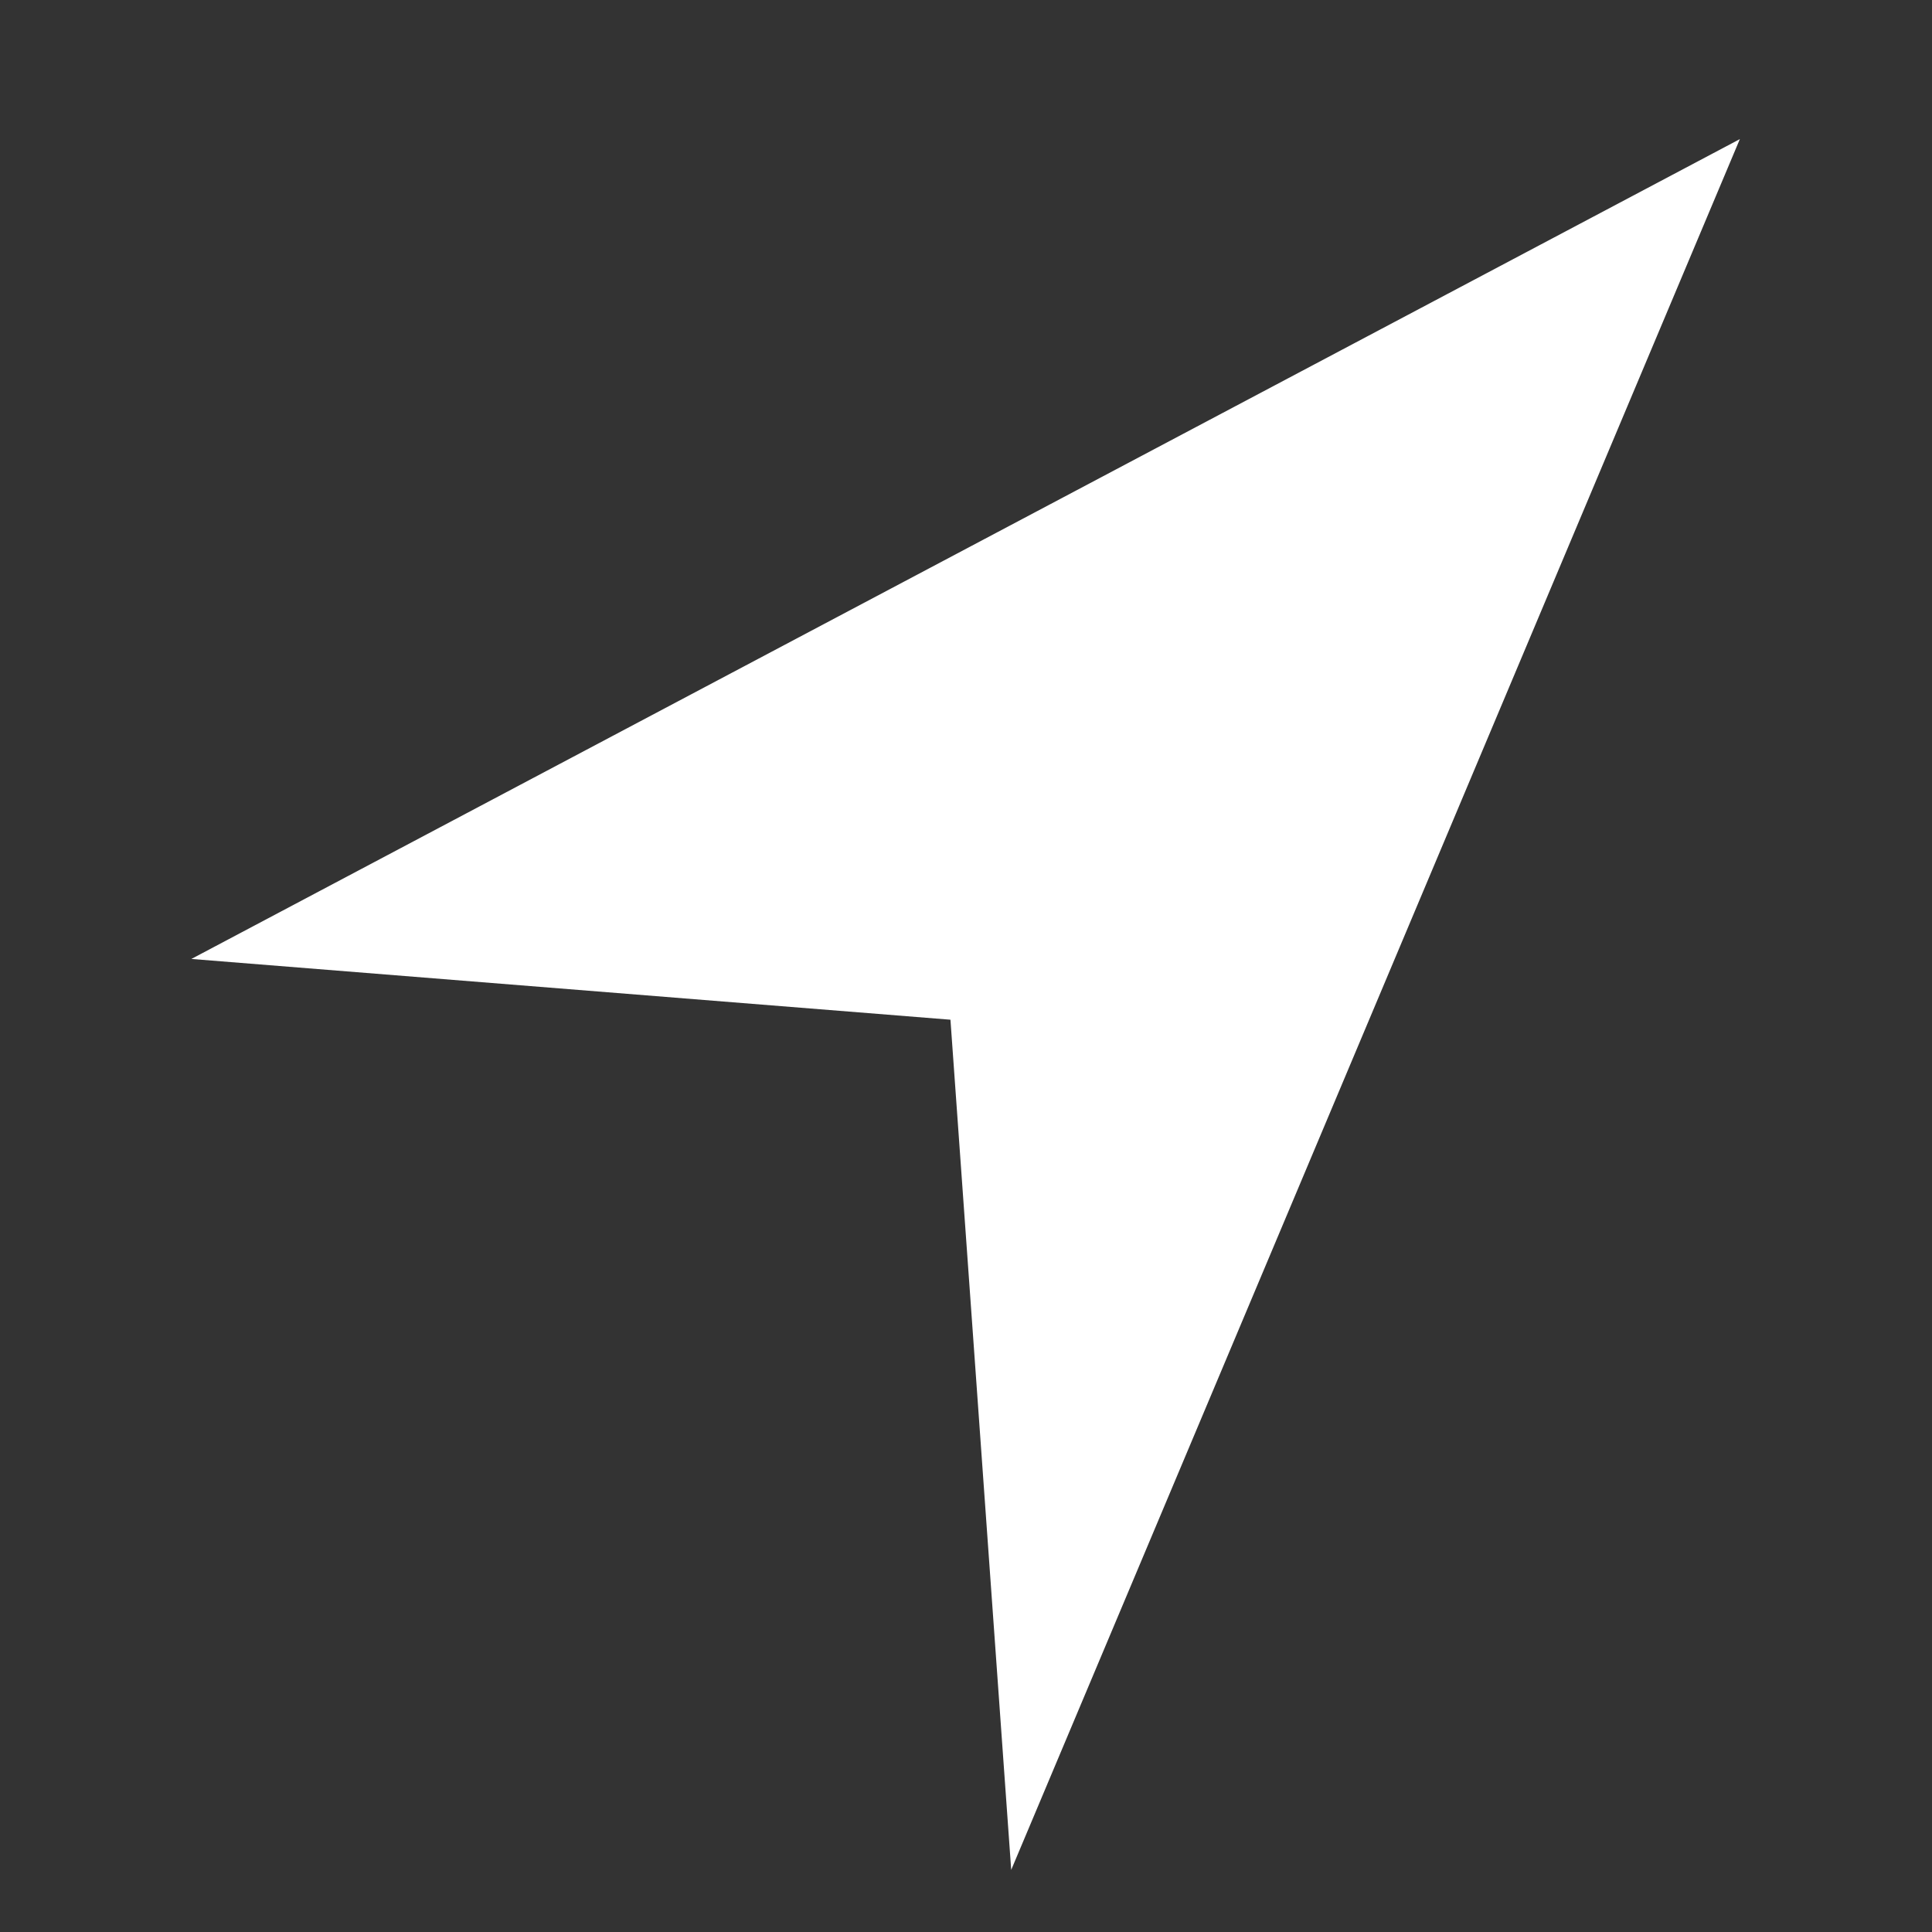 <?xml version="1.0" encoding="utf-8"?>
<!-- Generator: Adobe Illustrator 24.0.0, SVG Export Plug-In . SVG Version: 6.00 Build 0)  -->
<svg version="1.1" id="Layer_1" xmlns="http://www.w3.org/2000/svg" xmlns:xlink="http://www.w3.org/1999/xlink" x="0px" y="0px"
	 viewBox="0 0 2000 2000" style="enable-background:new 0 0 2000 2000;" xml:space="preserve">
<rect x="0" y="0" width="2000" height="2000" fill="#333333" stroke="none"/>
<style type="text/css">
	.st0{fill:#FFFFFF;}
</style>
<path id="telegram" class="st0" d="M1801.1,144c-534.3,282.9-1068.7,565.8-1603,848.7c261.9,21,523.9,41.9,785.8,62.9
	c21,293.4,41.9,586.7,62.9,880.1C1298.2,1338.4,1549.6,741.2,1801.1,144z"/>
</svg>
